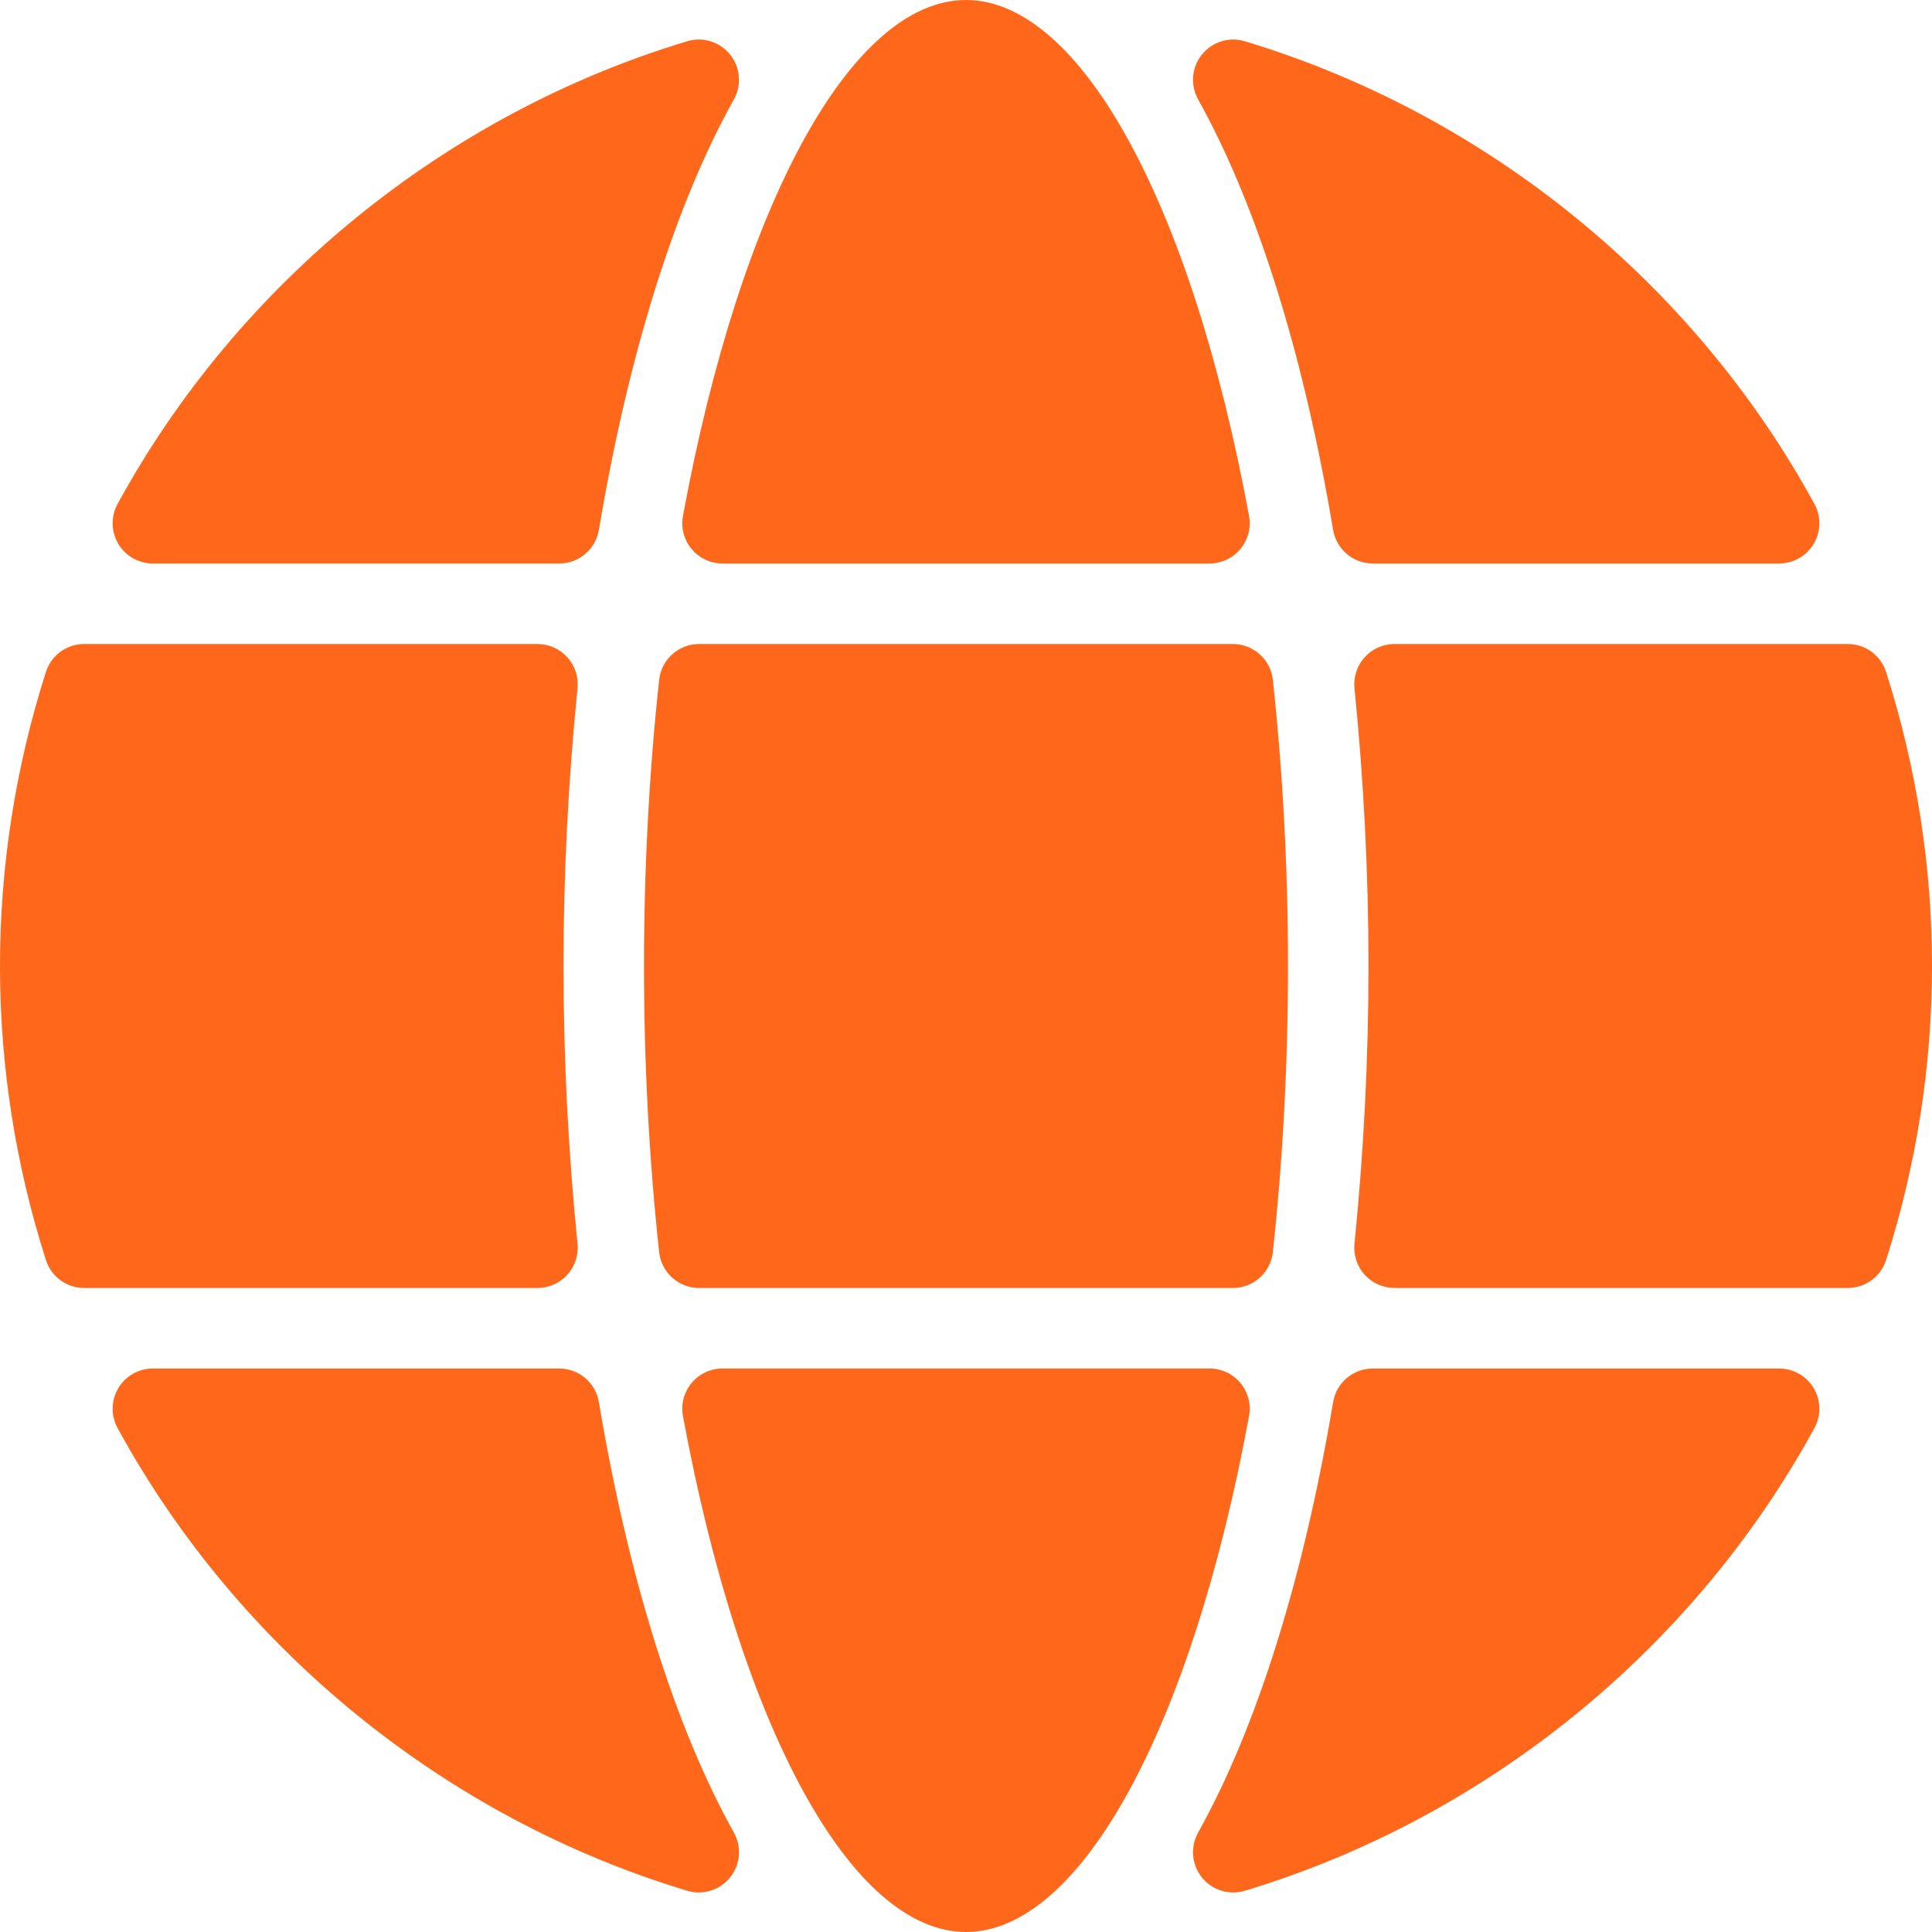 <?xml version="1.0" encoding="iso-8859-1"?>
<!-- Generator: Adobe Illustrator 19.0.0, SVG Export Plug-In . SVG Version: 6.00 Build 0)  -->
<svg xmlns="http://www.w3.org/2000/svg" xmlns:xlink="http://www.w3.org/1999/xlink" version="1.1" id="Layer_1" x="0px" y="0px" viewBox="0 0 512 512" style="enable-background:new 0 0 512 512;" xml:space="preserve" width="512px" height="512px">
<g>
	<g>
		<g>
			<path d="M328.719,366.51c-2.021-2.438-5.031-3.844-8.198-3.844H191.479c-3.167,0-6.177,1.406-8.198,3.844     c-2.031,2.438-2.865,5.646-2.292,8.76C196.323,458.333,225.771,512,256,512s59.677-53.667,75.01-136.729     C331.583,372.156,330.75,368.948,328.719,366.51z" fill="#ff681a"/>
			<path d="M499.833,178.083c-1.406-4.417-5.51-7.417-10.156-7.417H369.563c-3.01,0-5.885,1.271-7.906,3.51     c-2.031,2.24-3.01,5.229-2.708,8.229c2.469,24.5,3.719,49.271,3.719,73.594s-1.25,49.094-3.719,73.594     c-0.302,3,0.677,5.99,2.708,8.229c2.021,2.24,4.896,3.51,7.906,3.51h120.115c4.646,0,8.75-3,10.156-7.417     C507.906,308.635,512,282.427,512,256S507.906,203.365,499.833,178.083z" fill="#ff681a"/>
			<path d="M353.292,140.438c0.865,5.135,5.313,8.896,10.521,8.896h107.667c3.76,0,7.25-1.99,9.177-5.219     c1.917-3.24,1.99-7.25,0.188-10.552C448.823,74.885,393.813,30.188,329.896,10.938c-4.115-1.271-8.646,0.135-11.385,3.521     c-2.719,3.396-3.115,8.094-1,11.885C333.052,54.198,345.427,93.646,353.292,140.438z" fill="#ff681a"/>
			<path d="M326.719,170.667H185.281c-5.448,0-10.021,4.104-10.604,9.521c-2.656,24.625-4.01,50.135-4.01,75.813     s1.354,51.188,4.01,75.813c0.583,5.417,5.156,9.521,10.604,9.521h141.438c5.448,0,10.021-4.104,10.604-9.521     c2.656-24.625,4.01-50.135,4.01-75.813s-1.354-51.188-4.01-75.813C336.74,174.771,332.167,170.667,326.719,170.667z" fill="#ff681a"/>
			<path d="M40.521,149.333h107.667c5.208,0,9.656-3.76,10.521-8.896c7.865-46.792,20.24-86.24,35.781-114.094     c2.115-3.792,1.719-8.49-1-11.885c-2.729-3.375-7.24-4.802-11.385-3.521C118.188,30.188,63.177,74.885,31.156,133.563     c-1.802,3.302-1.729,7.313,0.188,10.552C33.271,147.344,36.76,149.333,40.521,149.333z" fill="#ff681a"/>
			<path d="M150.344,337.823c2.031-2.24,3.01-5.229,2.708-8.229c-2.469-24.5-3.719-49.271-3.719-73.594s1.25-49.094,3.719-73.594     c0.302-3-0.677-5.99-2.708-8.229c-2.021-2.24-4.896-3.51-7.906-3.51H22.323c-4.646,0-8.75,3-10.156,7.417     C4.094,203.365,0,229.573,0,256s4.094,52.635,12.167,77.917c1.406,4.417,5.51,7.417,10.156,7.417h120.115     C145.448,341.333,148.323,340.063,150.344,337.823z" fill="#ff681a"/>
			<path d="M158.708,371.563c-0.865-5.135-5.313-8.896-10.521-8.896H40.521c-3.76,0-7.25,1.99-9.177,5.219     c-1.917,3.24-1.99,7.25-0.188,10.552c32.021,58.677,87.031,103.375,150.948,122.625c1.01,0.313,2.042,0.458,3.073,0.458     c3.177,0,6.25-1.427,8.313-3.979c2.719-3.396,3.115-8.094,1-11.885C178.948,457.802,166.573,418.354,158.708,371.563z" fill="#ff681a"/>
			<path d="M471.479,362.667H363.813c-5.208,0-9.656,3.76-10.521,8.896c-7.865,46.792-20.24,86.24-35.781,114.094     c-2.115,3.792-1.719,8.49,1,11.885c2.063,2.552,5.135,3.979,8.313,3.979c1.021,0,2.063-0.146,3.073-0.458     c63.917-19.25,118.927-63.948,150.948-122.625c1.802-3.302,1.729-7.313-0.188-10.552     C478.729,364.656,475.24,362.667,471.479,362.667z" fill="#ff681a"/>
			<path d="M183.281,145.49c2.021,2.438,5.031,3.844,8.198,3.844h129.042c3.167,0,6.177-1.406,8.198-3.844     c2.031-2.438,2.865-5.646,2.292-8.76C315.677,53.667,286.229,0,256,0s-59.677,53.667-75.01,136.729     C180.417,139.844,181.25,143.052,183.281,145.49z" fill="#ff681a"/>
		</g>
	</g>
</g>
<g>
</g>
<g>
</g>
<g>
</g>
<g>
</g>
<g>
</g>
<g>
</g>
<g>
</g>
<g>
</g>
<g>
</g>
<g>
</g>
<g>
</g>
<g>
</g>
<g>
</g>
<g>
</g>
<g>
</g>
</svg>
